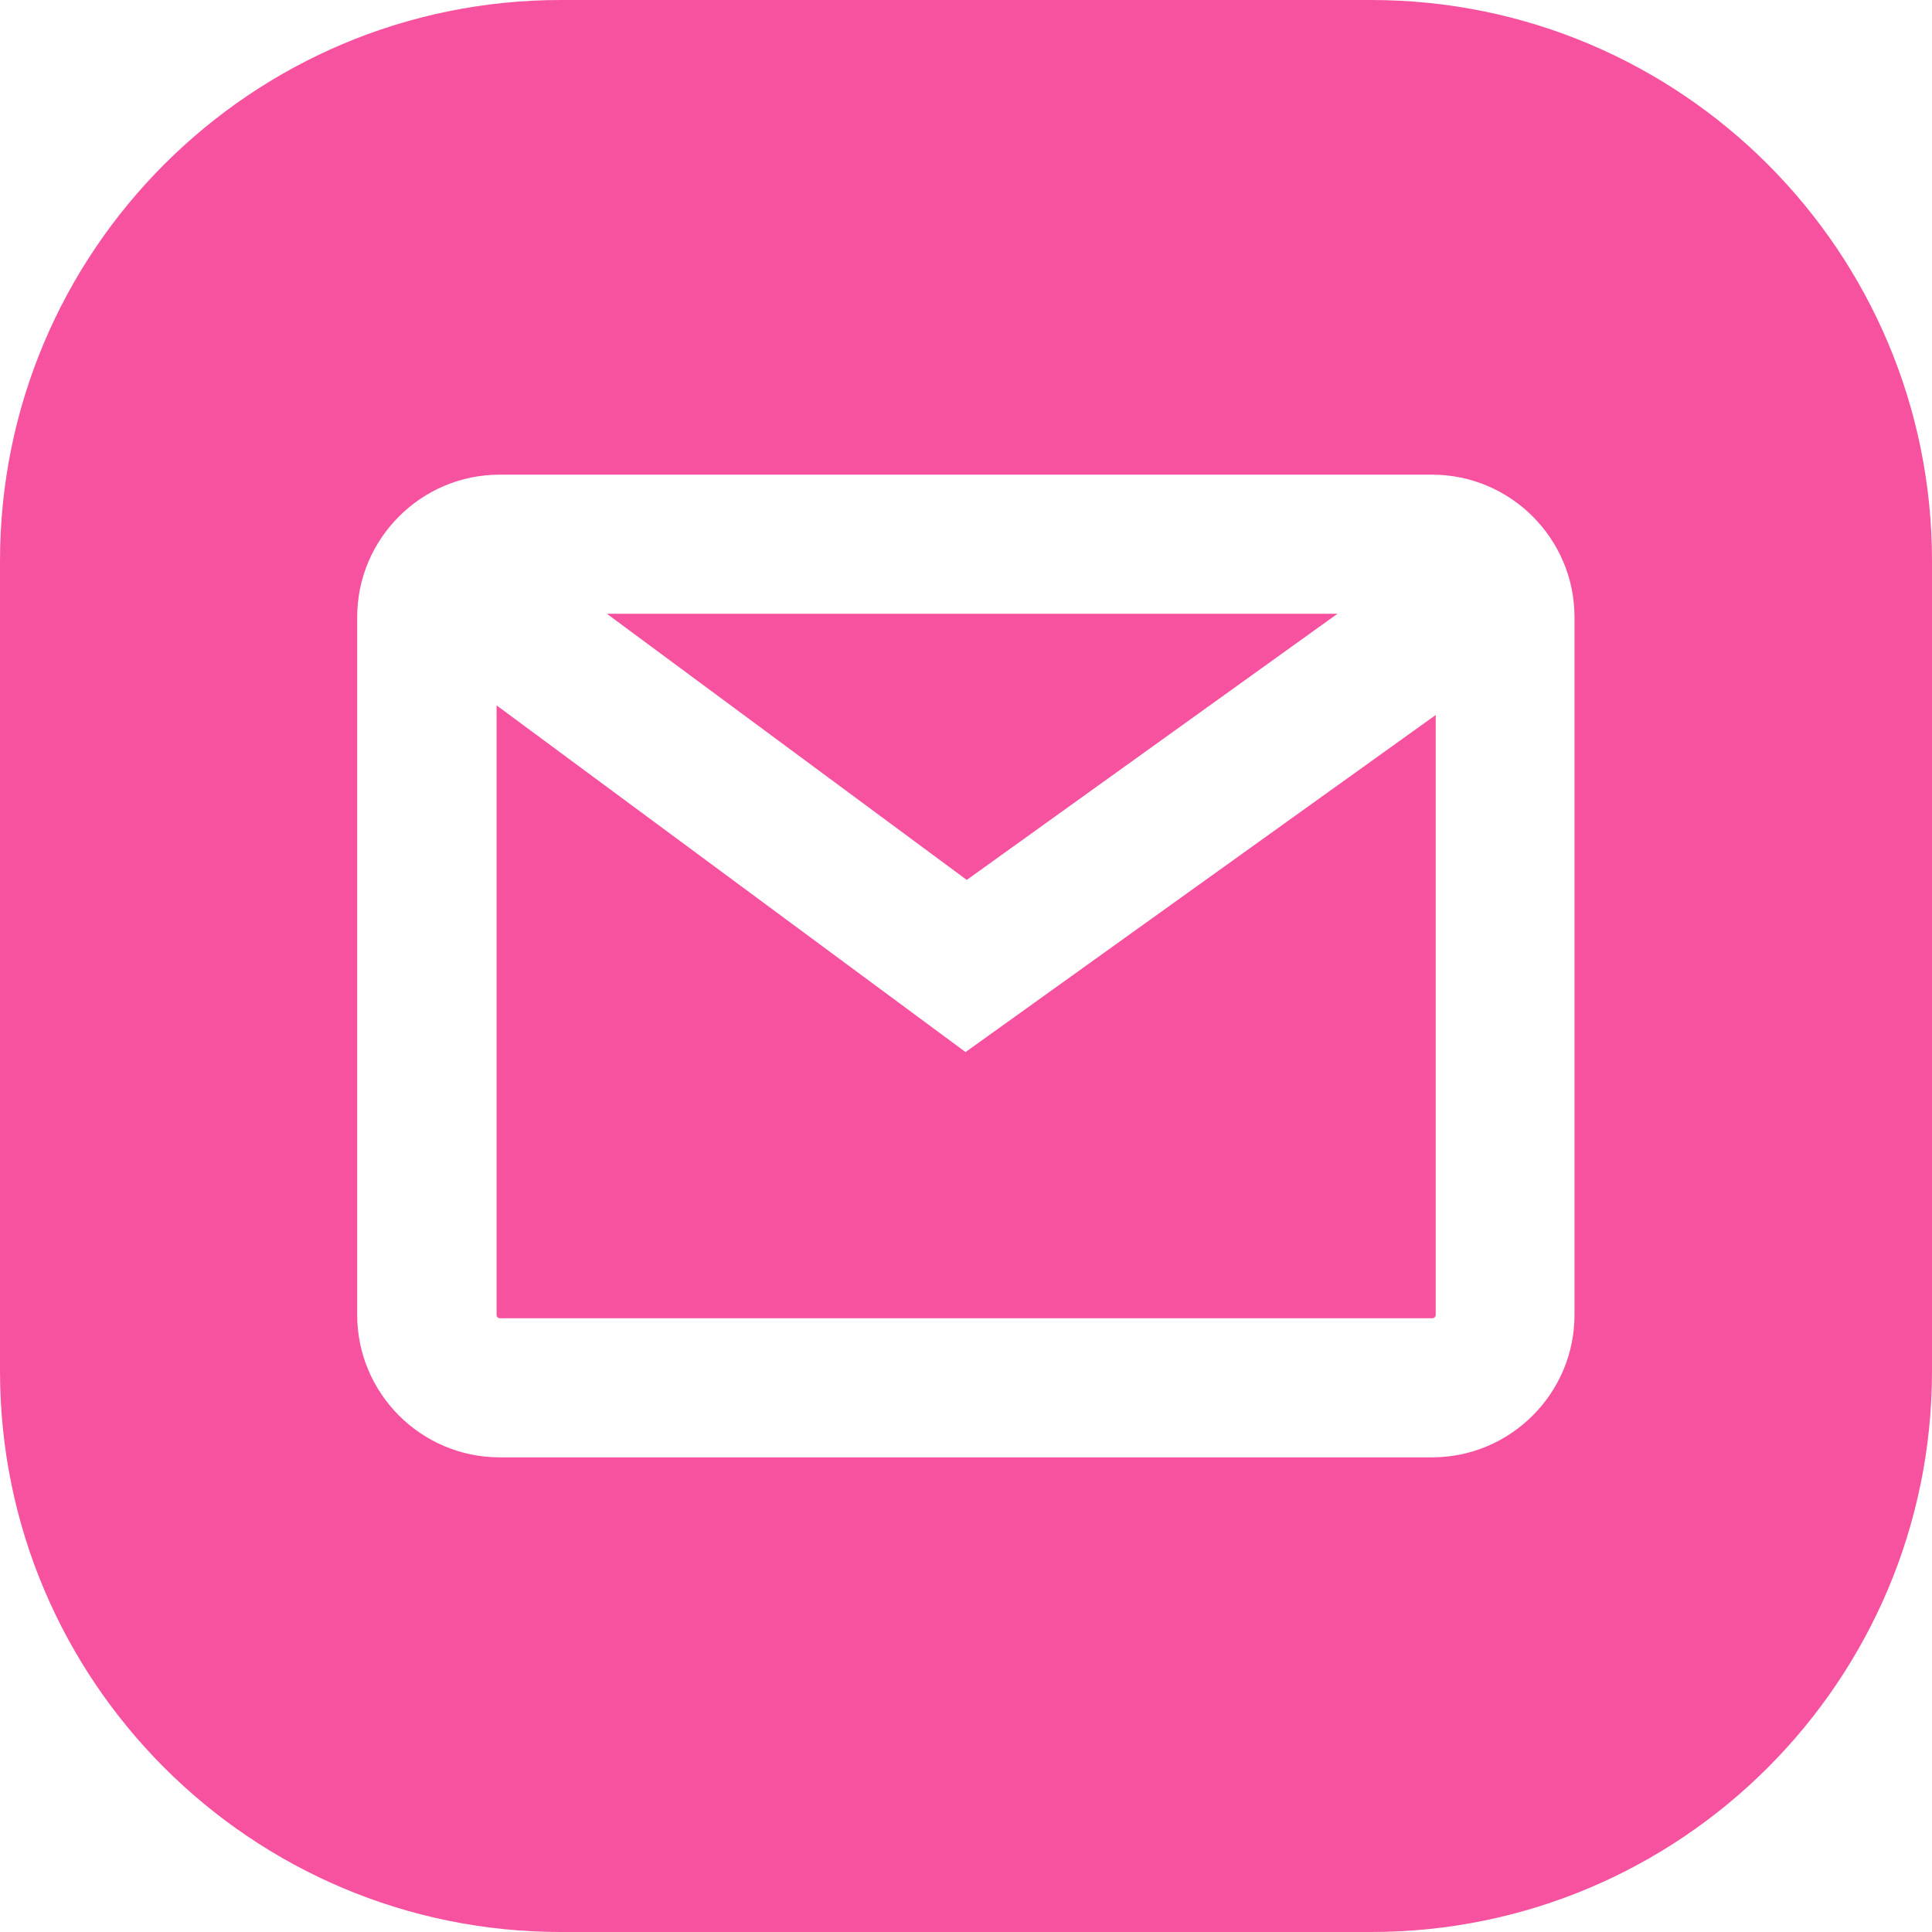 <?xml version="1.0" encoding="UTF-8"?>
<svg id="Layer_2" xmlns="http://www.w3.org/2000/svg" viewBox="0 0 64.31 64.31">
  <defs>
    <style>
      .cls-1 {
        fill: #f652a0;
      }
    </style>
  </defs>
  <g id="OBJECTS">
    <g>
      <path class="cls-1" d="M16.53,23.48v20.29c0,.06.05.11.11.11h31.04c.06,0,.11-.05.11-.11v-19.97l-15.65,11.22-15.61-11.54Z"/>
      <path class="cls-1" d="M45.64,0h-26.97C8.36,0,0,8.36,0,18.67v26.97c0,10.31,8.36,18.67,18.67,18.67h26.97c10.31,0,18.67-8.36,18.67-18.67v-26.97c0-10.31-8.36-18.67-18.67-18.67ZM52.41,43.77c0,2.61-2.13,4.74-4.74,4.74h-31.04c-2.61,0-4.74-2.13-4.74-4.74v-23.23c0-2.61,2.13-4.74,4.74-4.74h31.04c2.61,0,4.74,2.13,4.74,4.74v23.23Z"/>
      <polygon class="cls-1" points="44.52 20.43 20.2 20.43 32.18 29.29 44.52 20.43"/>
    </g>
  </g>
</svg>